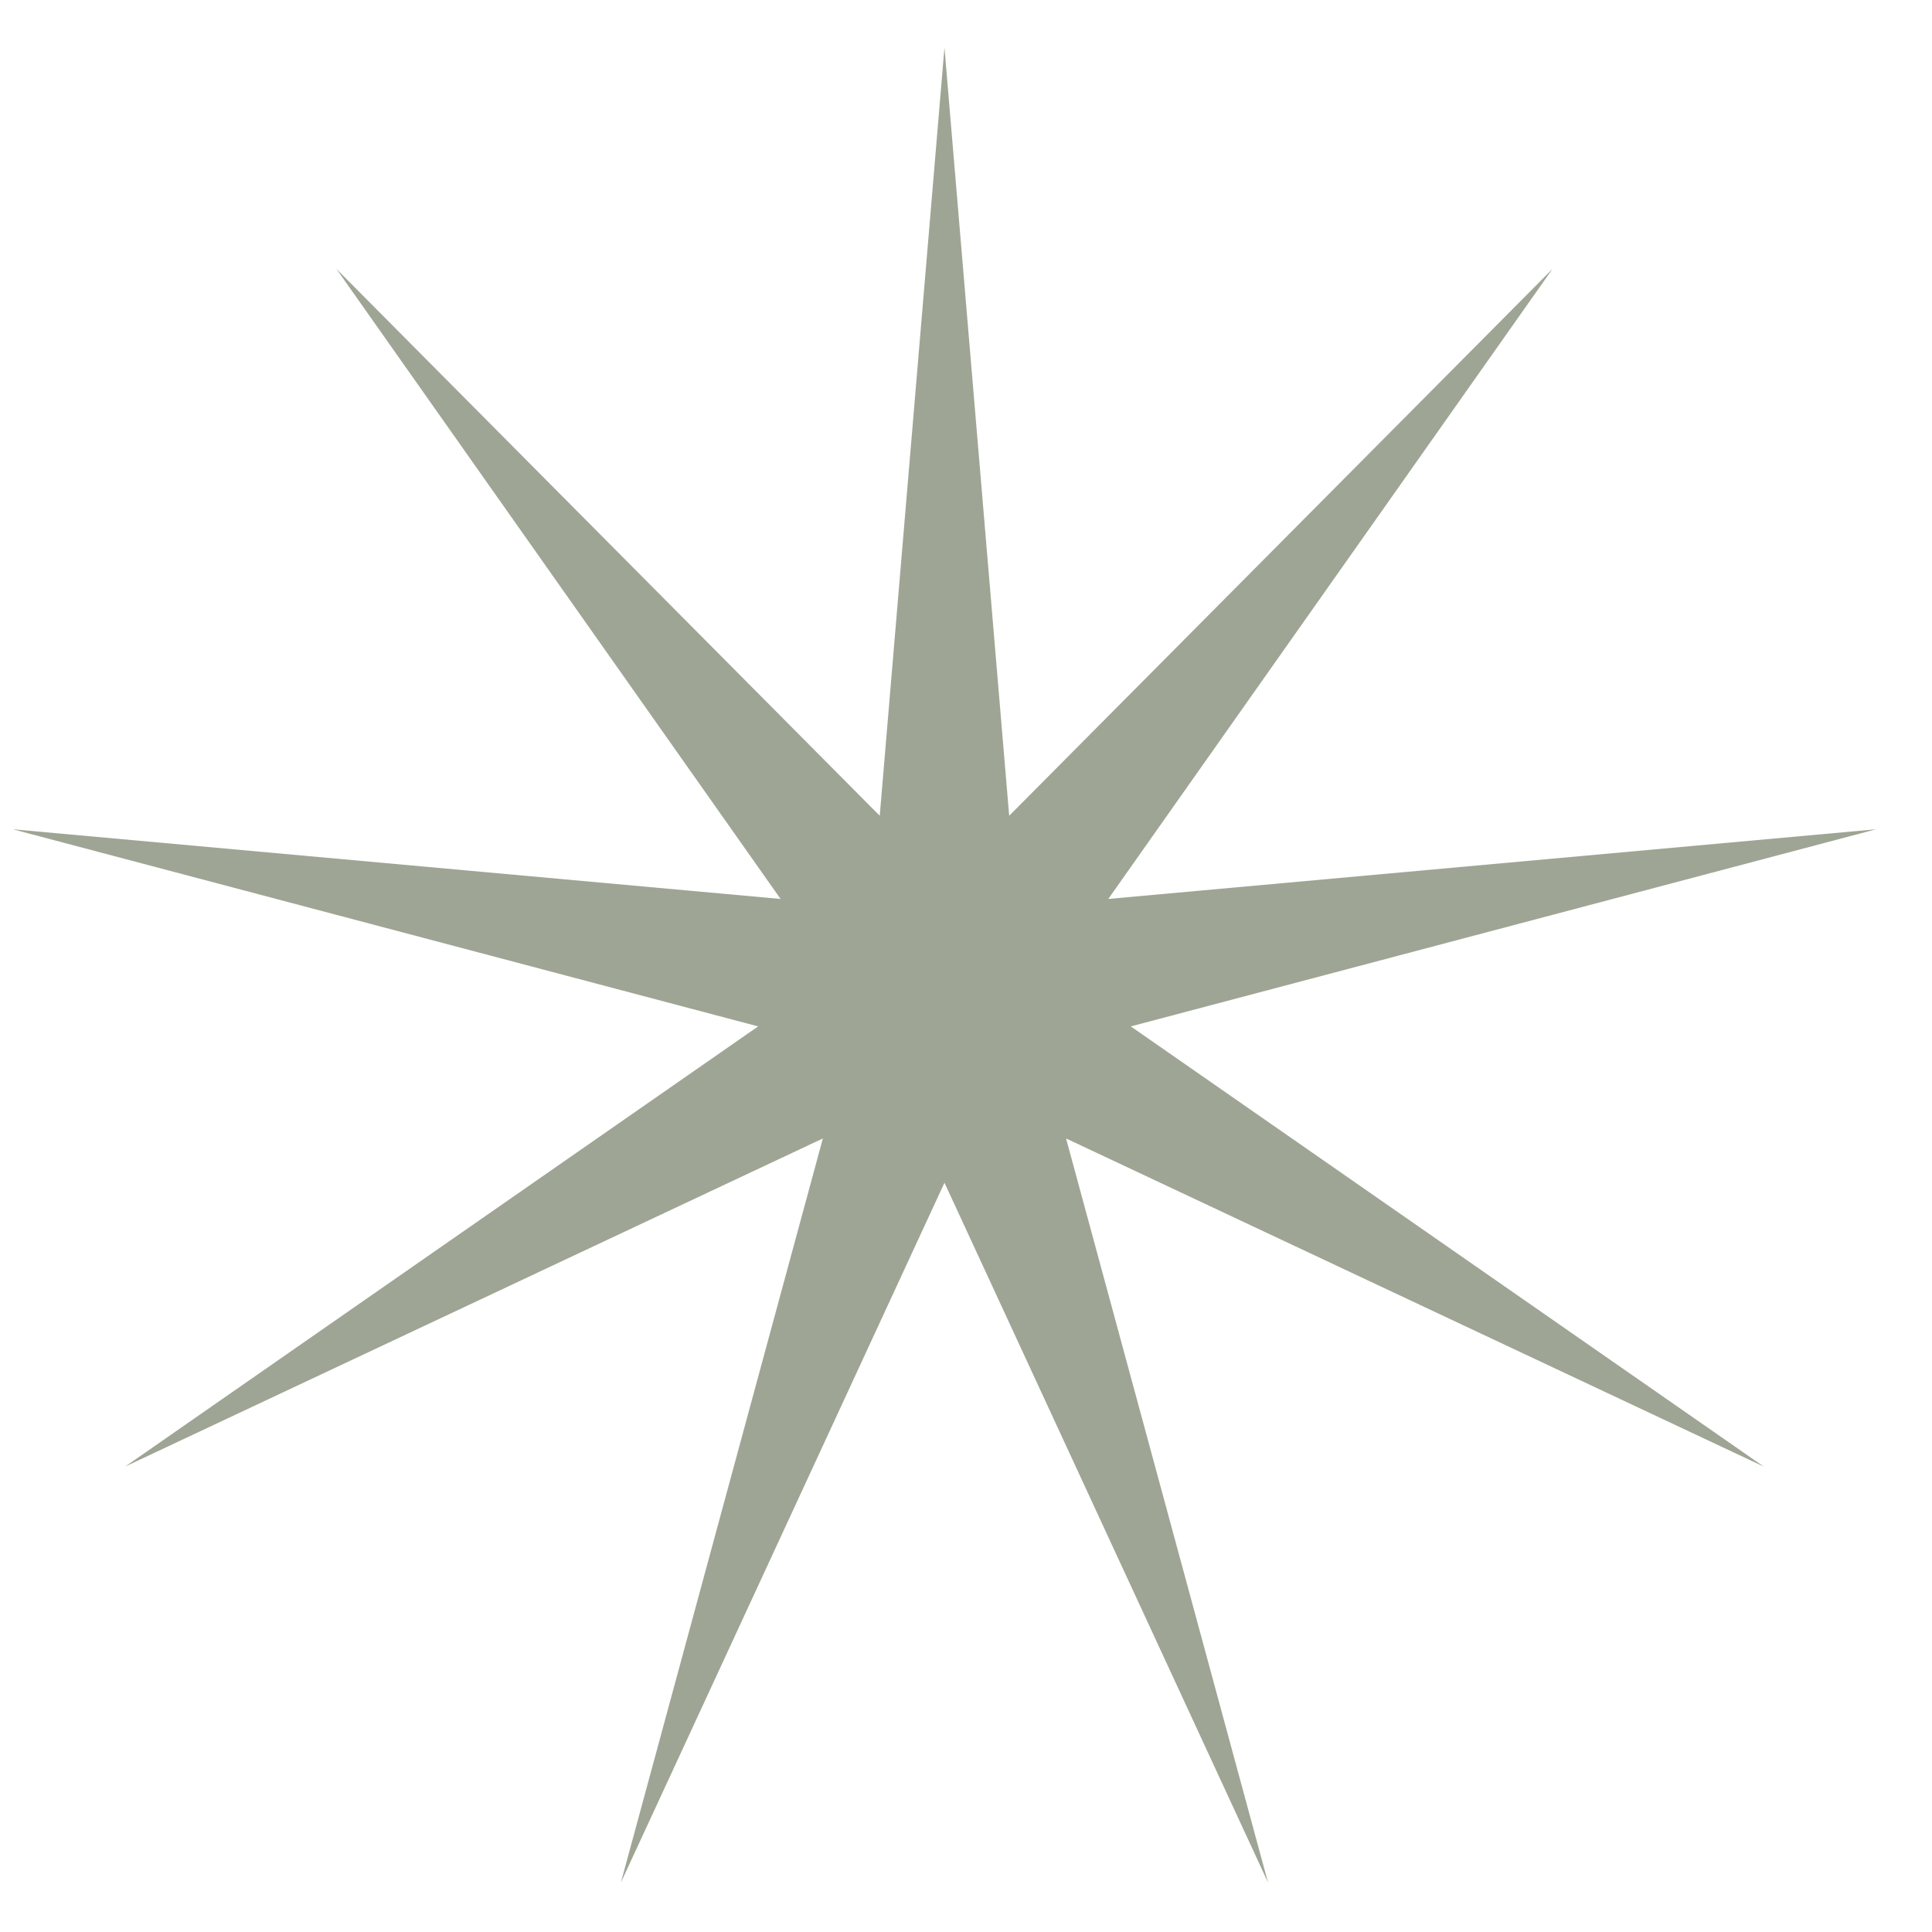 <svg width="34" height="34" viewBox="0 0 34 34" fill="none" xmlns="http://www.w3.org/2000/svg">
<path d="M16.621 0.837L17.76 14.356L27.322 4.732L19.504 15.82L33.016 14.594L19.9 18.063L31.038 25.809L18.761 20.035L22.315 33.129L16.621 20.814L10.927 33.129L14.481 20.035L2.203 25.809L13.342 18.063L0.226 14.594L13.737 15.82L5.92 4.732L15.482 14.356L16.621 0.837Z" fill="#868E79" fill-opacity="0.8"/>
</svg>
